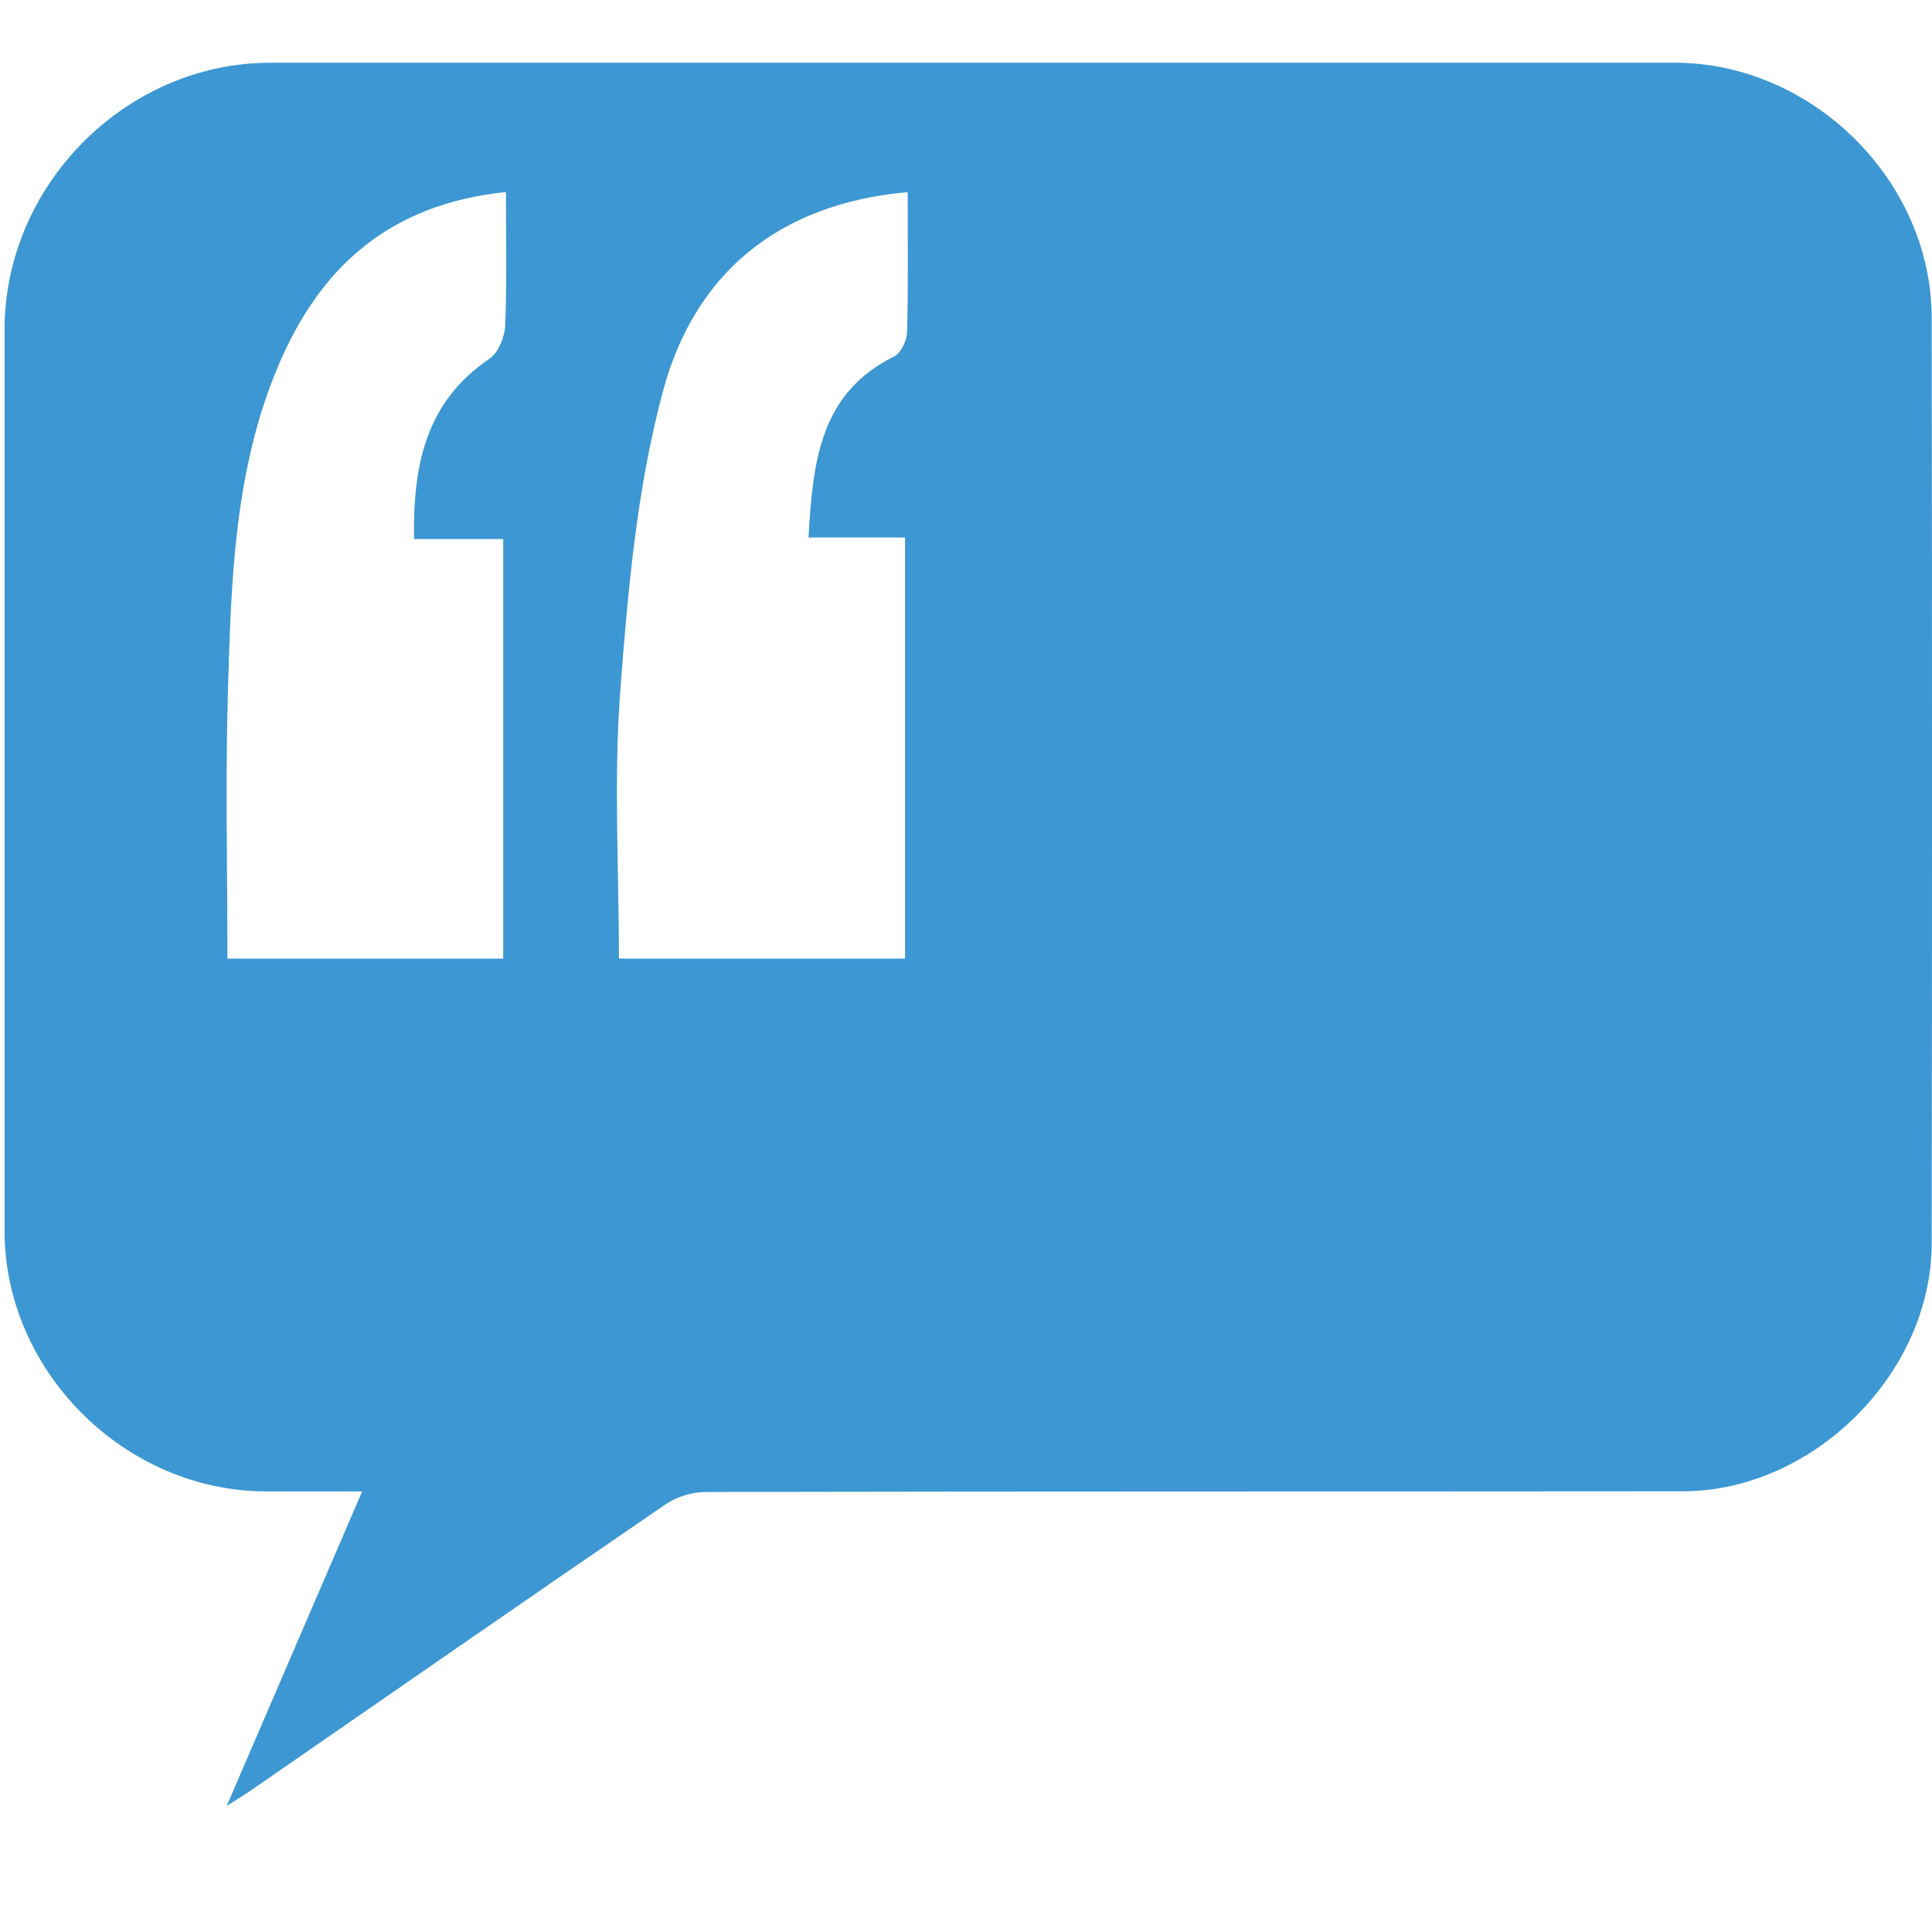 <?xml version="1.0" encoding="utf-8"?>
<!-- Generator: Adobe Illustrator 16.0.0, SVG Export Plug-In . SVG Version: 6.00 Build 0)  -->
<!DOCTYPE svg PUBLIC "-//W3C//DTD SVG 1.1 Tiny//EN" "http://www.w3.org/Graphics/SVG/1.1/DTD/svg11-tiny.dtd">
<svg version="1.1" baseProfile="tiny" id="Layer_1" xmlns="http://www.w3.org/2000/svg" xmlns:xlink="http://www.w3.org/1999/xlink"
	 x="0px" y="0px" width="100px" height="100px" viewBox="0 0 100 100" xml:space="preserve">
<g>
	<path fill="#3C97D3" d="M18.746,77.195c-1.771,0-3.375,0.005-4.979,0c-7.31-0.016-13.53-6.213-13.53-13.481
		c-0.001-15.553-0.001-31.103,0-46.654C0.237,9.568,6.53,3.247,14,3.247c24.228-0.002,48.457-0.002,72.686,0
		c7.107,0,13.287,6.097,13.297,13.199c0.023,15.974,0.026,31.946,0,47.921c-0.01,6.729-6.145,12.818-12.877,12.822
		c-16.856,0.016-33.713,0-50.568,0.035c-0.705,0-1.516,0.246-2.096,0.644c-7.187,4.918-14.338,9.884-21.501,14.834
		c-0.301,0.207-0.619,0.396-1.205,0.769C14.135,87.896,16.411,82.615,18.746,77.195z M46.981,9.944
		c-6.738,0.601-11.04,4.254-12.666,10.301c-1.343,4.99-1.812,10.266-2.205,15.449c-0.353,4.642-0.074,9.331-0.074,13.923
		c5.207,0,10.034,0,14.809,0c0-7.29,0-14.367,0-21.795c-1.739,0-3.35,0-4.996,0c0.22-3.982,0.618-7.483,4.429-9.371
		c0.354-0.176,0.659-0.818,0.671-1.251C47.015,14.814,46.981,12.427,46.981,9.944z M26.187,9.94
		c-6.035,0.622-9.634,3.891-11.796,9.021c-2.258,5.359-2.425,11.053-2.592,16.723c-0.136,4.666-0.028,9.337-0.028,13.934
		c5.029,0,9.678,0,14.275,0c0-7.29,0-14.367,0-21.717c-1.599,0-3.06,0-4.612,0c-0.072-3.901,0.643-7.124,3.905-9.337
		c0.459-0.313,0.785-1.125,0.81-1.721C26.242,14.63,26.187,12.413,26.187,9.94z"/>
</g>
</svg>
